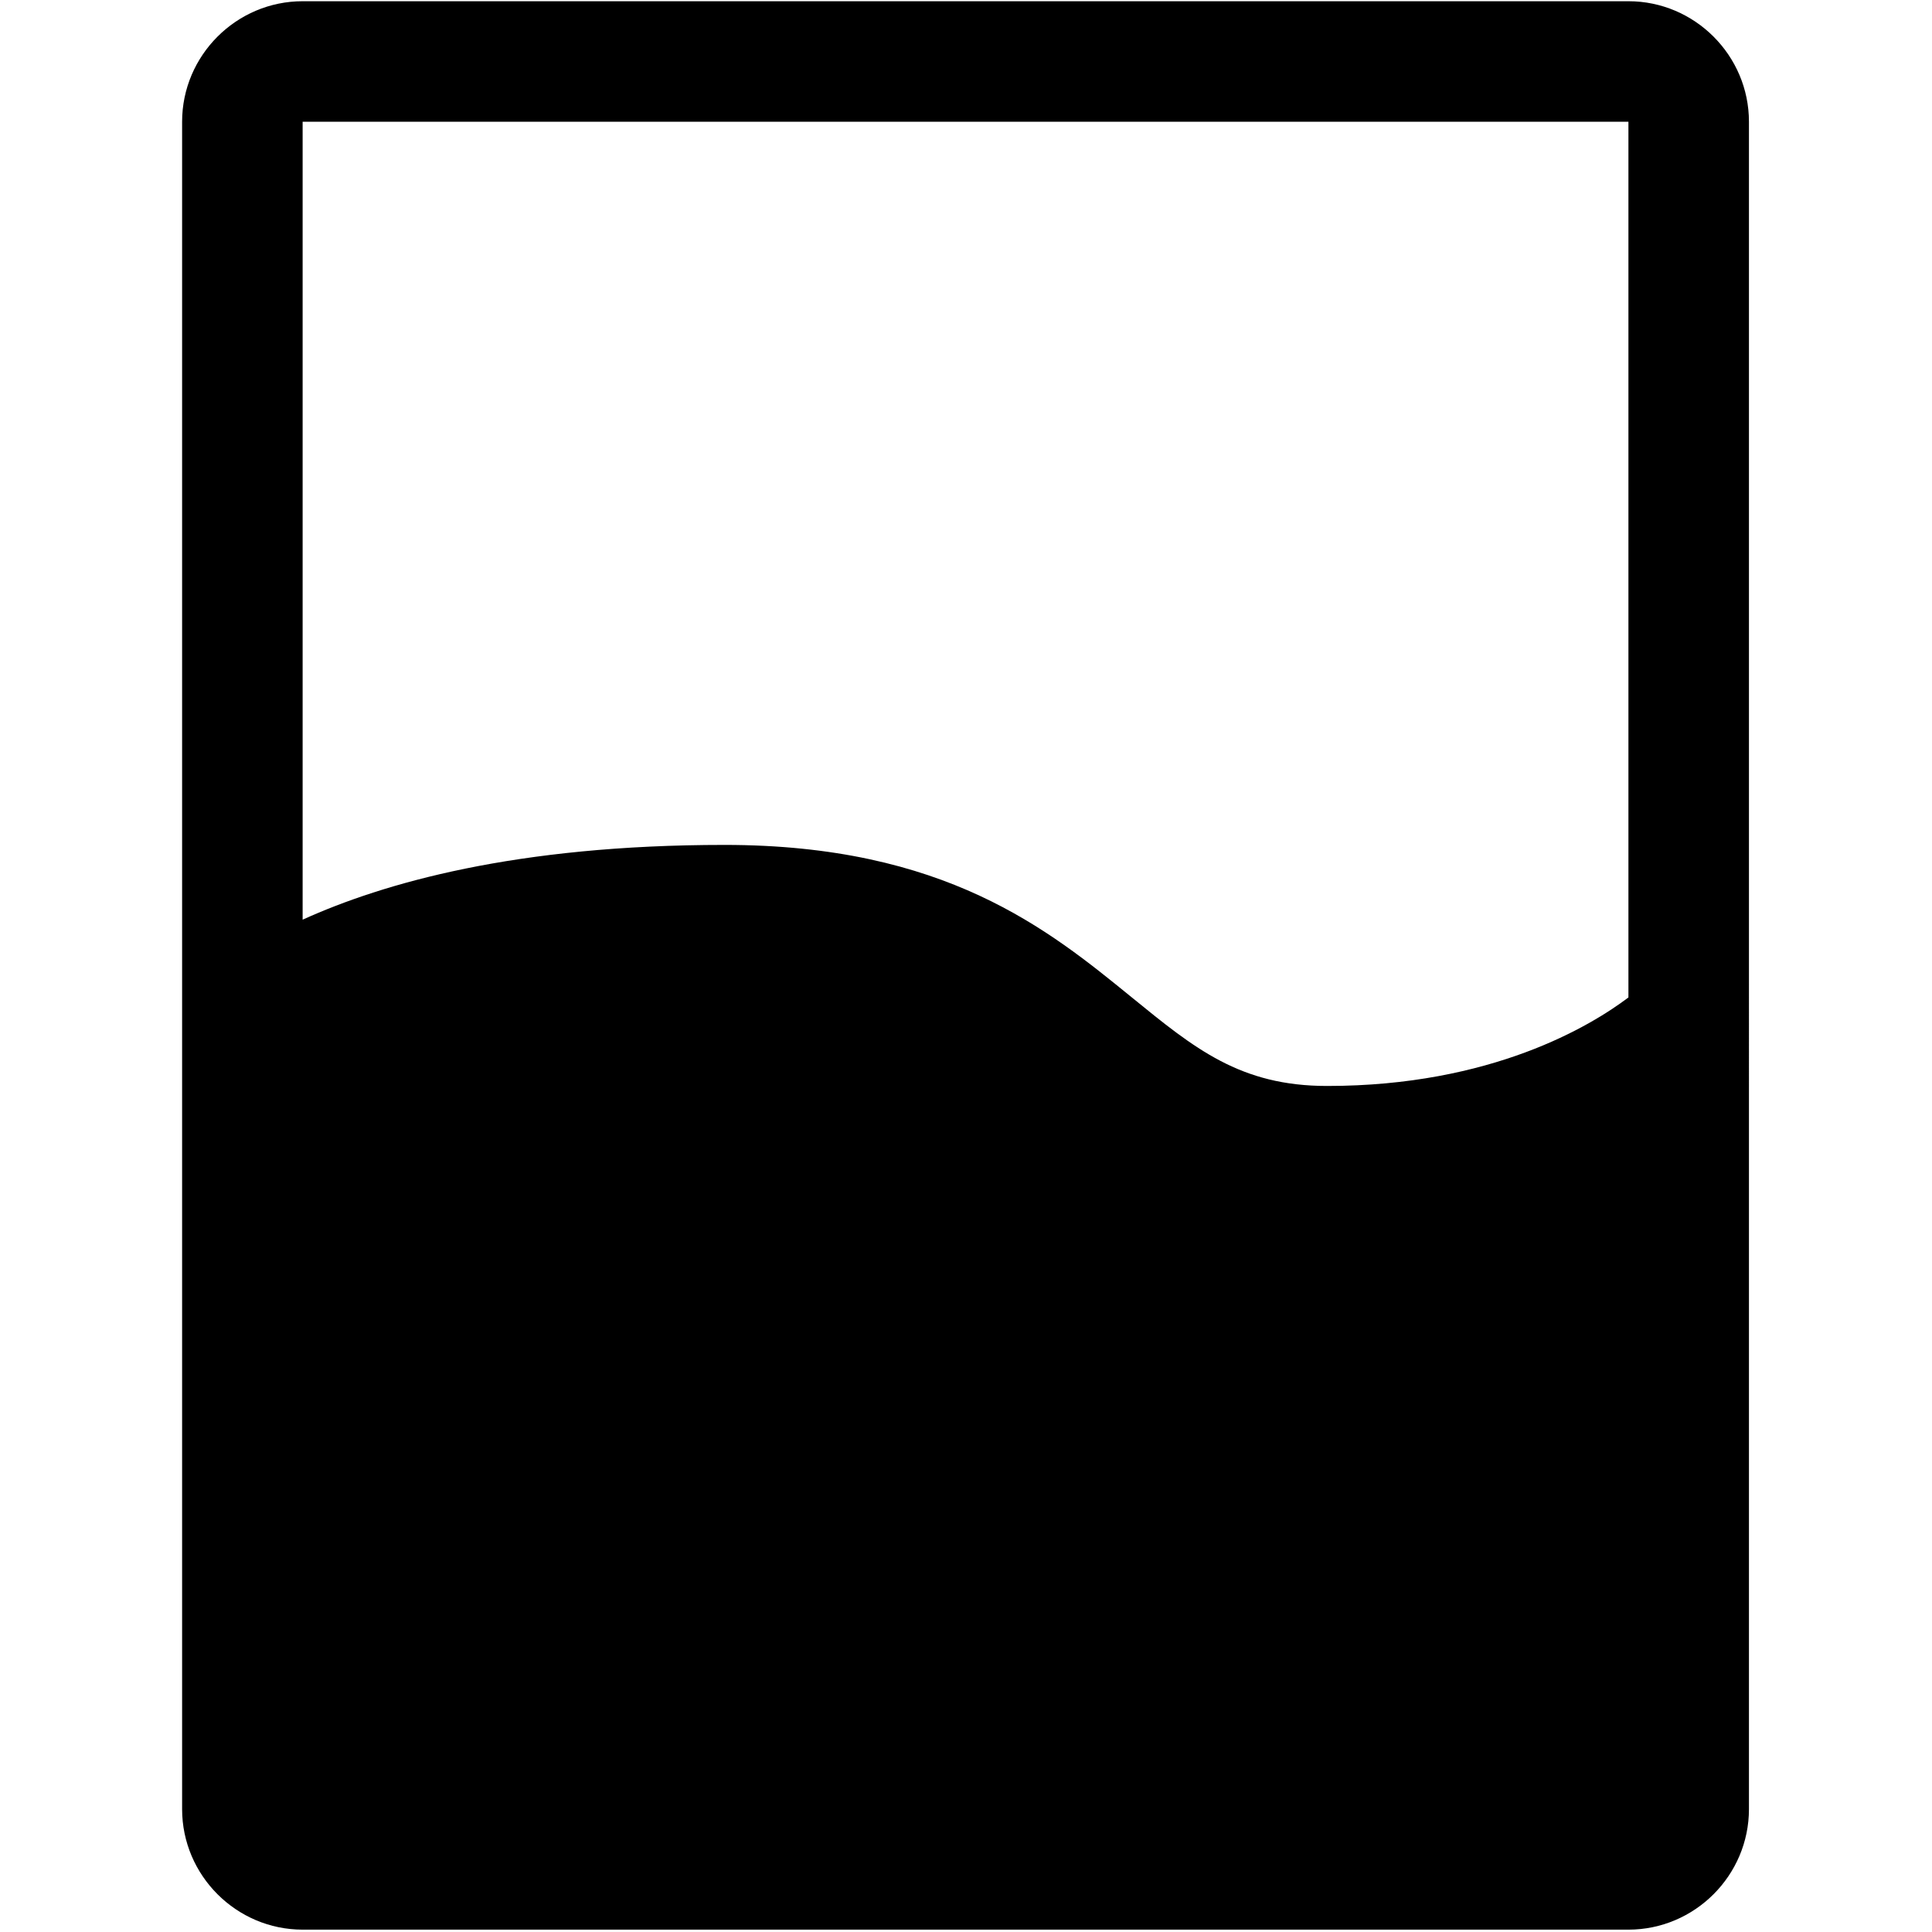 <svg t="1622099601422" class="icon" viewBox="0 0 1024 1024" version="1.1" xmlns="http://www.w3.org/2000/svg" p-id="3738" width="128" height="128"><path d="M863.099 0.649H160.402C125.268 0.649 96.521 29.395 96.521 64.53v894.341c0 35.135 28.747 63.881 63.881 63.881h702.696c35.135 0 63.881-28.747 63.881-63.881V64.53c0-35.135-28.747-63.881-63.881-63.881z m0 63.881v464.139c-19.963 15.072-72.466 46.913-159.704 46.913-46.015 0-70.17-19.763-103.608-47.013-44.118-35.933-98.916-80.75-215.8-80.75-110.695 0-180.864 20.262-223.585 39.626V64.53h702.696zM160.402 958.871" p-id="3739"></path></svg>
